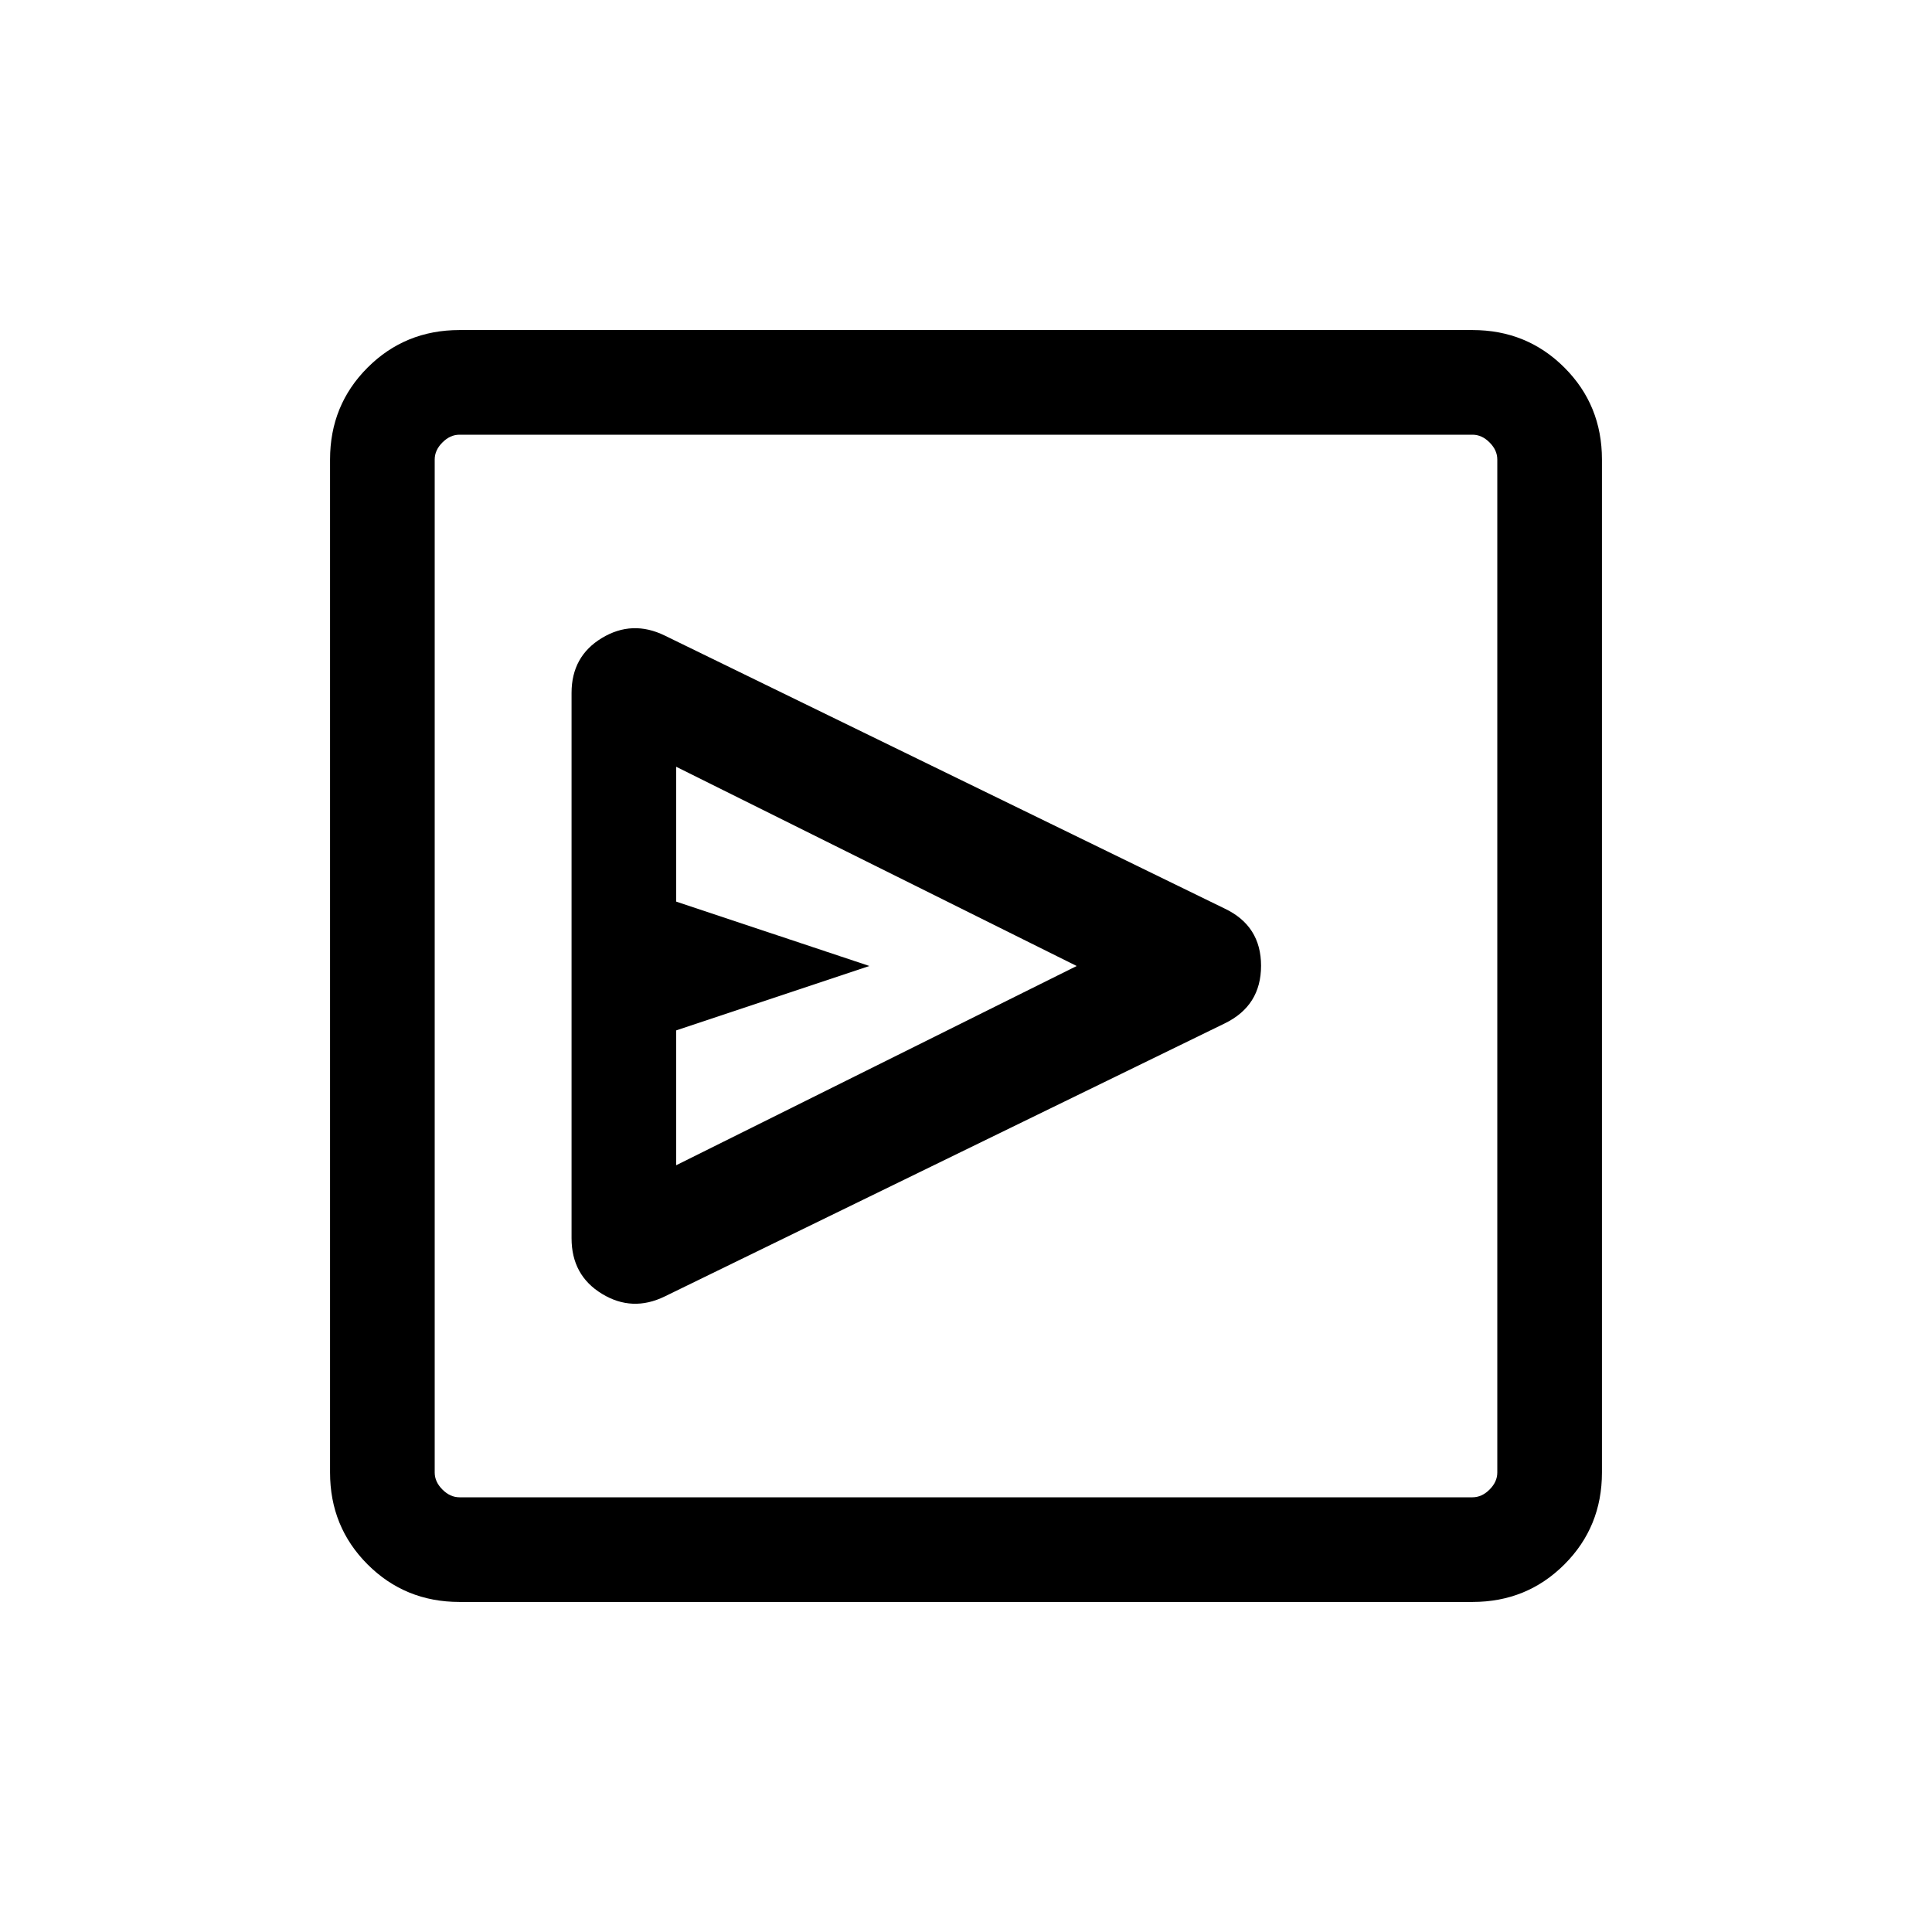 <svg xmlns="http://www.w3.org/2000/svg" height="20" viewBox="0 -960 960 960" width="20"><path d="M608.669-451.528q17.945-8.78 17.945-28.603t-18.077-28.407L330.286-644.202q-16.131-7.873-31.208 1.223-15.077 9.096-15.077 27.288v270.961q0 18.402 15.077 27.604 15.077 9.201 31.215 1.324l278.376-135.726ZM336-381v-67l96-32-96-32v-67l199 99-199 99ZM228.309-164.001q-27.008 0-45.658-18.65-18.65-18.65-18.65-45.658v-503.382q0-27.008 18.65-45.658 18.65-18.65 45.658-18.65h503.382q27.008 0 45.658 18.65 18.65 18.65 18.65 45.658v503.382q0 27.008-18.65 45.658-18.65 18.65-45.658 18.65H228.309Zm0-51.999h503.382q4.616 0 8.463-3.846 3.846-3.847 3.846-8.463v-503.382q0-4.616-3.846-8.463-3.847-3.846-8.463-3.846H228.309q-4.616 0-8.463 3.846-3.846 3.847-3.846 8.463v503.382q0 4.616 3.846 8.463 3.847 3.846 8.463 3.846ZM216-744v528-528Z"/></svg>